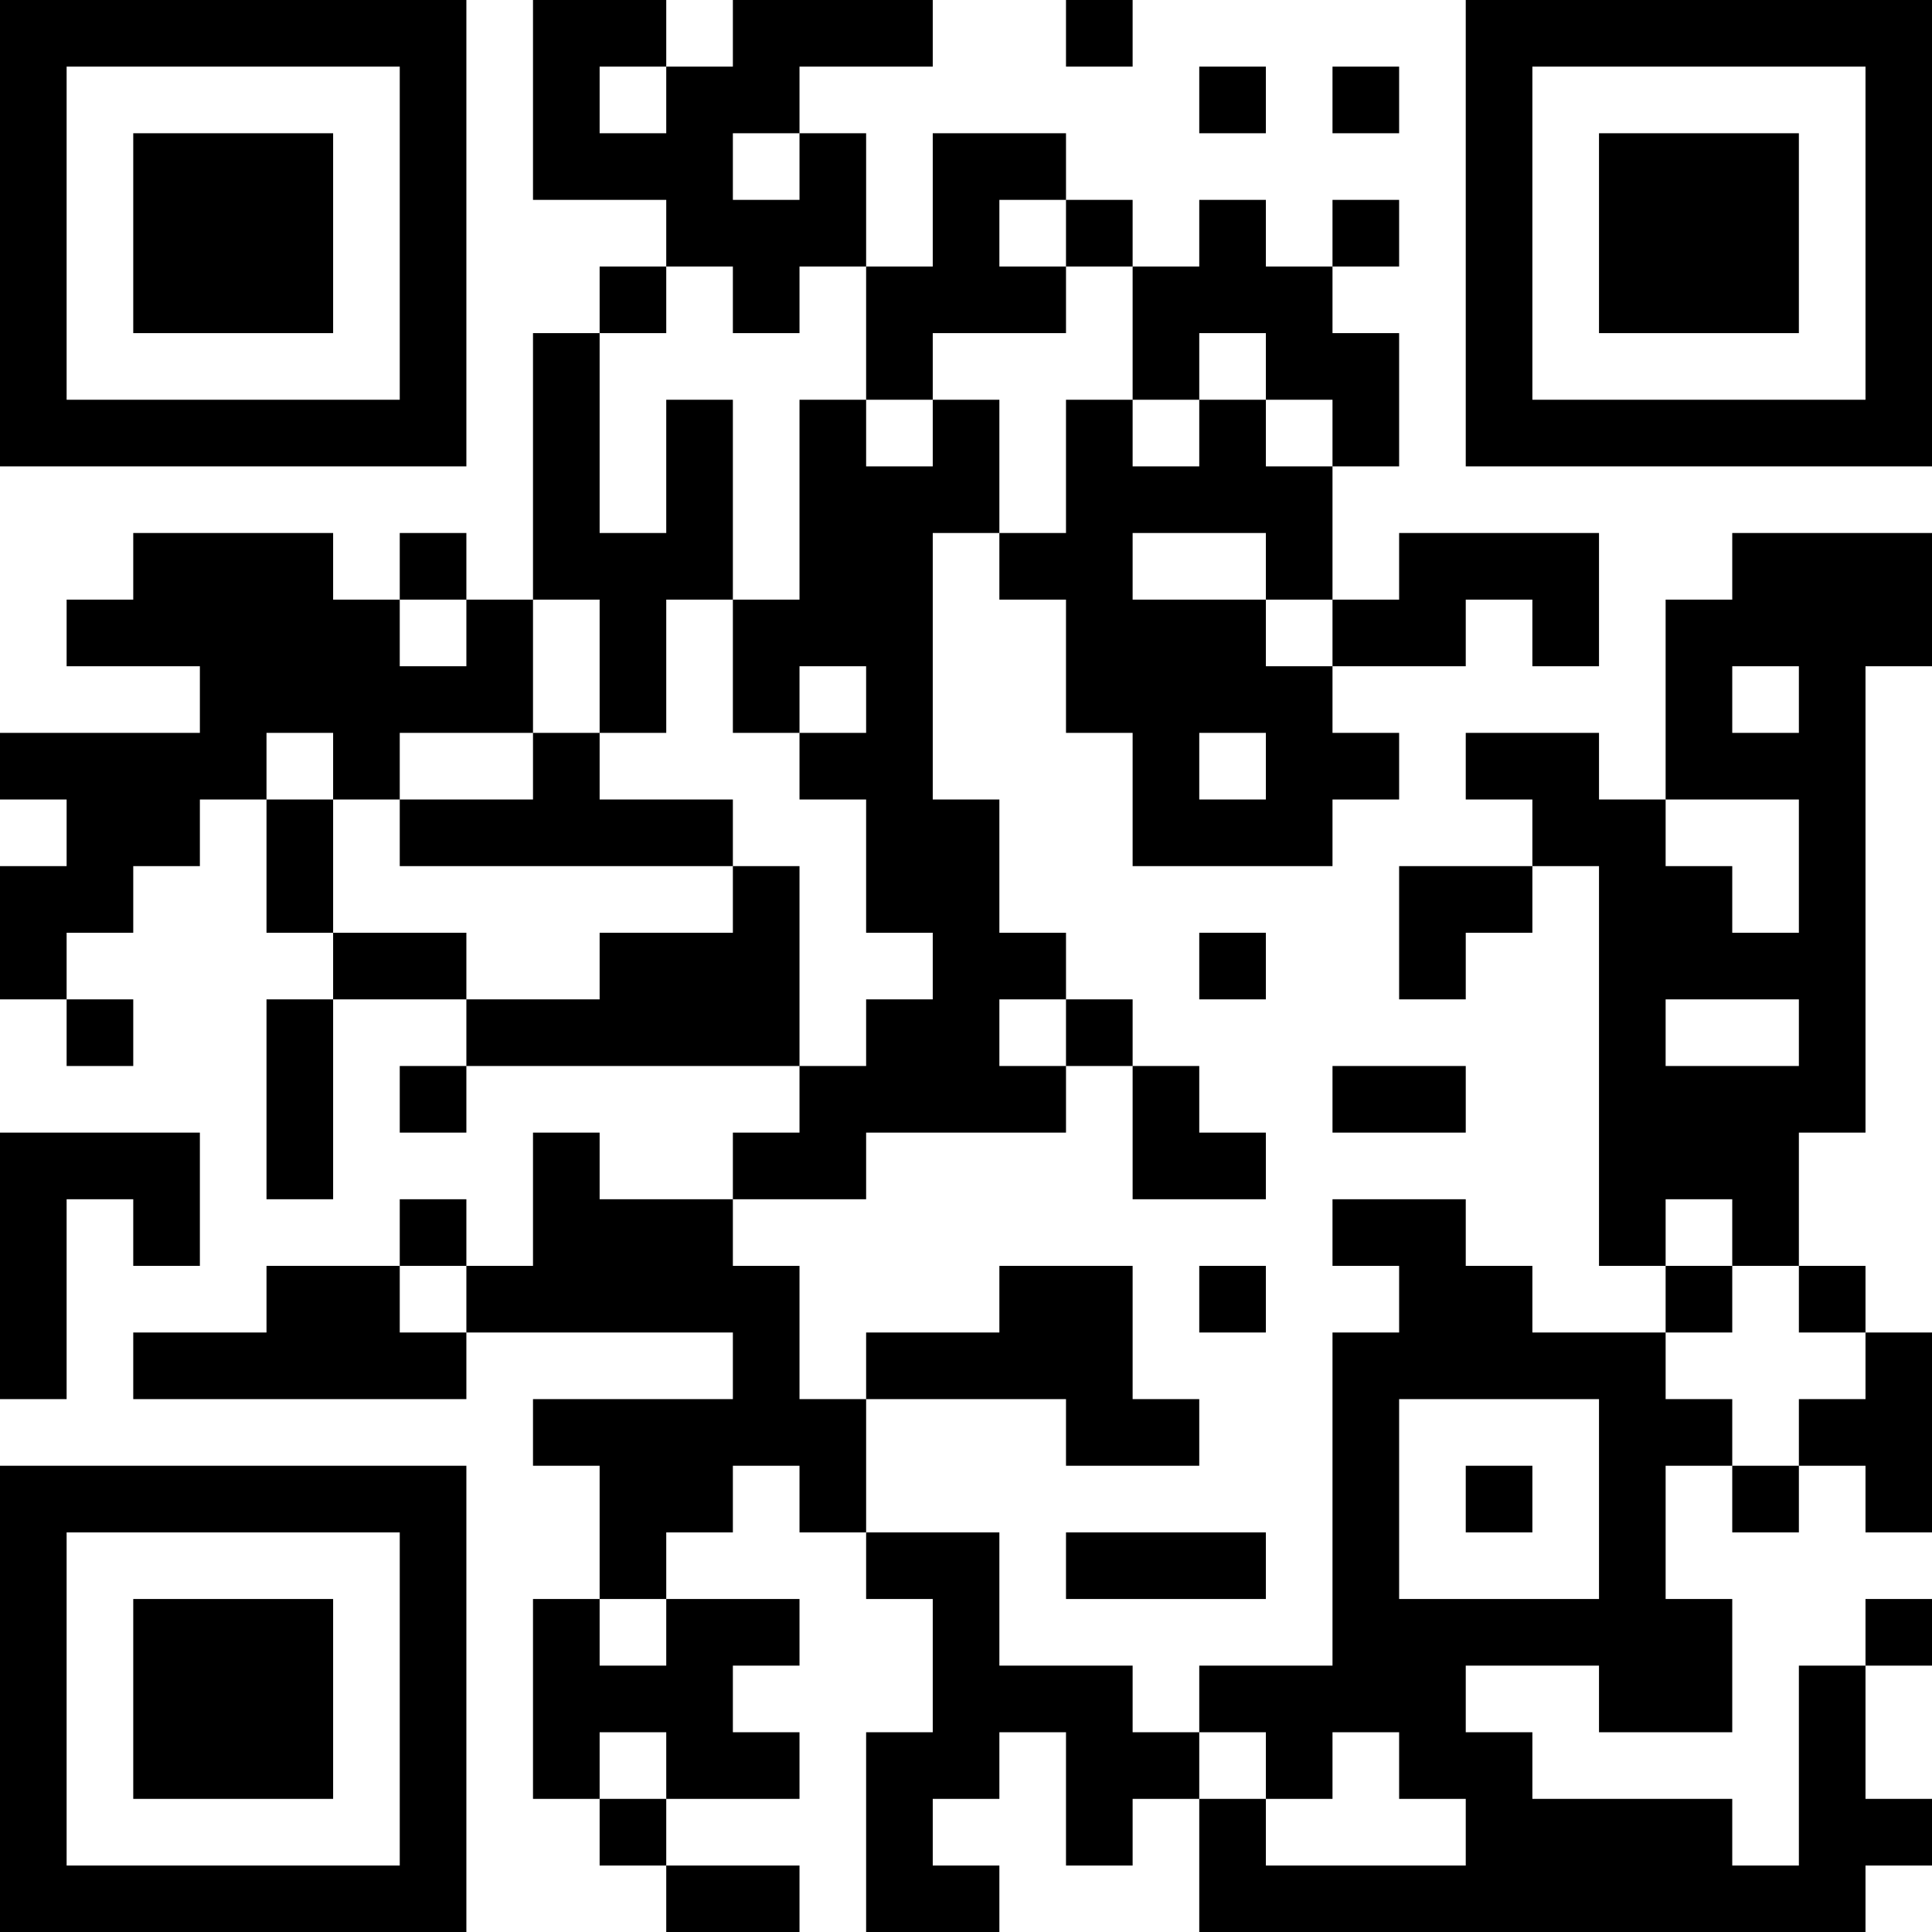 <?xml version="1.0" encoding="UTF-8"?>
<svg xmlns="http://www.w3.org/2000/svg" version="1.1" width="200" height="200" viewBox="0 0 200 200"><rect x="0" y="0" width="200" height="200" fill="#ffffff"/><g transform="scale(6.897)"><g transform="translate(0,0)"><path fill-rule="evenodd" d="M8 0L8 3L10 3L10 4L9 4L9 5L8 5L8 9L7 9L7 8L6 8L6 9L5 9L5 8L2 8L2 9L1 9L1 10L3 10L3 11L0 11L0 12L1 12L1 13L0 13L0 15L1 15L1 16L2 16L2 15L1 15L1 14L2 14L2 13L3 13L3 12L4 12L4 14L5 14L5 15L4 15L4 18L5 18L5 15L7 15L7 16L6 16L6 17L7 17L7 16L12 16L12 17L11 17L11 18L9 18L9 17L8 17L8 19L7 19L7 18L6 18L6 19L4 19L4 20L2 20L2 21L7 21L7 20L11 20L11 21L8 21L8 22L9 22L9 24L8 24L8 27L9 27L9 28L10 28L10 29L12 29L12 28L10 28L10 27L12 27L12 26L11 26L11 25L12 25L12 24L10 24L10 23L11 23L11 22L12 22L12 23L13 23L13 24L14 24L14 26L13 26L13 29L15 29L15 28L14 28L14 27L15 27L15 26L16 26L16 28L17 28L17 27L18 27L18 29L28 29L28 28L29 28L29 27L28 27L28 25L29 25L29 24L28 24L28 25L27 25L27 28L26 28L26 27L23 27L23 26L22 26L22 25L24 25L24 26L26 26L26 24L25 24L25 22L26 22L26 23L27 23L27 22L28 22L28 23L29 23L29 20L28 20L28 19L27 19L27 17L28 17L28 10L29 10L29 8L26 8L26 9L25 9L25 12L24 12L24 11L22 11L22 12L23 12L23 13L21 13L21 15L22 15L22 14L23 14L23 13L24 13L24 19L25 19L25 20L23 20L23 19L22 19L22 18L20 18L20 19L21 19L21 20L20 20L20 25L18 25L18 26L17 26L17 25L15 25L15 23L13 23L13 21L16 21L16 22L18 22L18 21L17 21L17 19L15 19L15 20L13 20L13 21L12 21L12 19L11 19L11 18L13 18L13 17L16 17L16 16L17 16L17 18L19 18L19 17L18 17L18 16L17 16L17 15L16 15L16 14L15 14L15 12L14 12L14 8L15 8L15 9L16 9L16 11L17 11L17 13L20 13L20 12L21 12L21 11L20 11L20 10L22 10L22 9L23 9L23 10L24 10L24 8L21 8L21 9L20 9L20 7L21 7L21 5L20 5L20 4L21 4L21 3L20 3L20 4L19 4L19 3L18 3L18 4L17 4L17 3L16 3L16 2L14 2L14 4L13 4L13 2L12 2L12 1L14 1L14 0L11 0L11 1L10 1L10 0ZM16 0L16 1L17 1L17 0ZM9 1L9 2L10 2L10 1ZM18 1L18 2L19 2L19 1ZM20 1L20 2L21 2L21 1ZM11 2L11 3L12 3L12 2ZM15 3L15 4L16 4L16 5L14 5L14 6L13 6L13 4L12 4L12 5L11 5L11 4L10 4L10 5L9 5L9 8L10 8L10 6L11 6L11 9L10 9L10 11L9 11L9 9L8 9L8 11L6 11L6 12L5 12L5 11L4 11L4 12L5 12L5 14L7 14L7 15L9 15L9 14L11 14L11 13L12 13L12 16L13 16L13 15L14 15L14 14L13 14L13 12L12 12L12 11L13 11L13 10L12 10L12 11L11 11L11 9L12 9L12 6L13 6L13 7L14 7L14 6L15 6L15 8L16 8L16 6L17 6L17 7L18 7L18 6L19 6L19 7L20 7L20 6L19 6L19 5L18 5L18 6L17 6L17 4L16 4L16 3ZM17 8L17 9L19 9L19 10L20 10L20 9L19 9L19 8ZM6 9L6 10L7 10L7 9ZM26 10L26 11L27 11L27 10ZM8 11L8 12L6 12L6 13L11 13L11 12L9 12L9 11ZM18 11L18 12L19 12L19 11ZM25 12L25 13L26 13L26 14L27 14L27 12ZM18 14L18 15L19 15L19 14ZM15 15L15 16L16 16L16 15ZM25 15L25 16L27 16L27 15ZM20 16L20 17L22 17L22 16ZM0 17L0 21L1 21L1 18L2 18L2 19L3 19L3 17ZM25 18L25 19L26 19L26 20L25 20L25 21L26 21L26 22L27 22L27 21L28 21L28 20L27 20L27 19L26 19L26 18ZM6 19L6 20L7 20L7 19ZM18 19L18 20L19 20L19 19ZM21 21L21 24L24 24L24 21ZM22 22L22 23L23 23L23 22ZM16 23L16 24L19 24L19 23ZM9 24L9 25L10 25L10 24ZM9 26L9 27L10 27L10 26ZM18 26L18 27L19 27L19 28L22 28L22 27L21 27L21 26L20 26L20 27L19 27L19 26ZM0 0L0 7L7 7L7 0ZM1 1L1 6L6 6L6 1ZM2 2L2 5L5 5L5 2ZM22 0L22 7L29 7L29 0ZM23 1L23 6L28 6L28 1ZM24 2L24 5L27 5L27 2ZM0 22L0 29L7 29L7 22ZM1 23L1 28L6 28L6 23ZM2 24L2 27L5 27L5 24Z" fill="#000000"/></g></g></svg>
